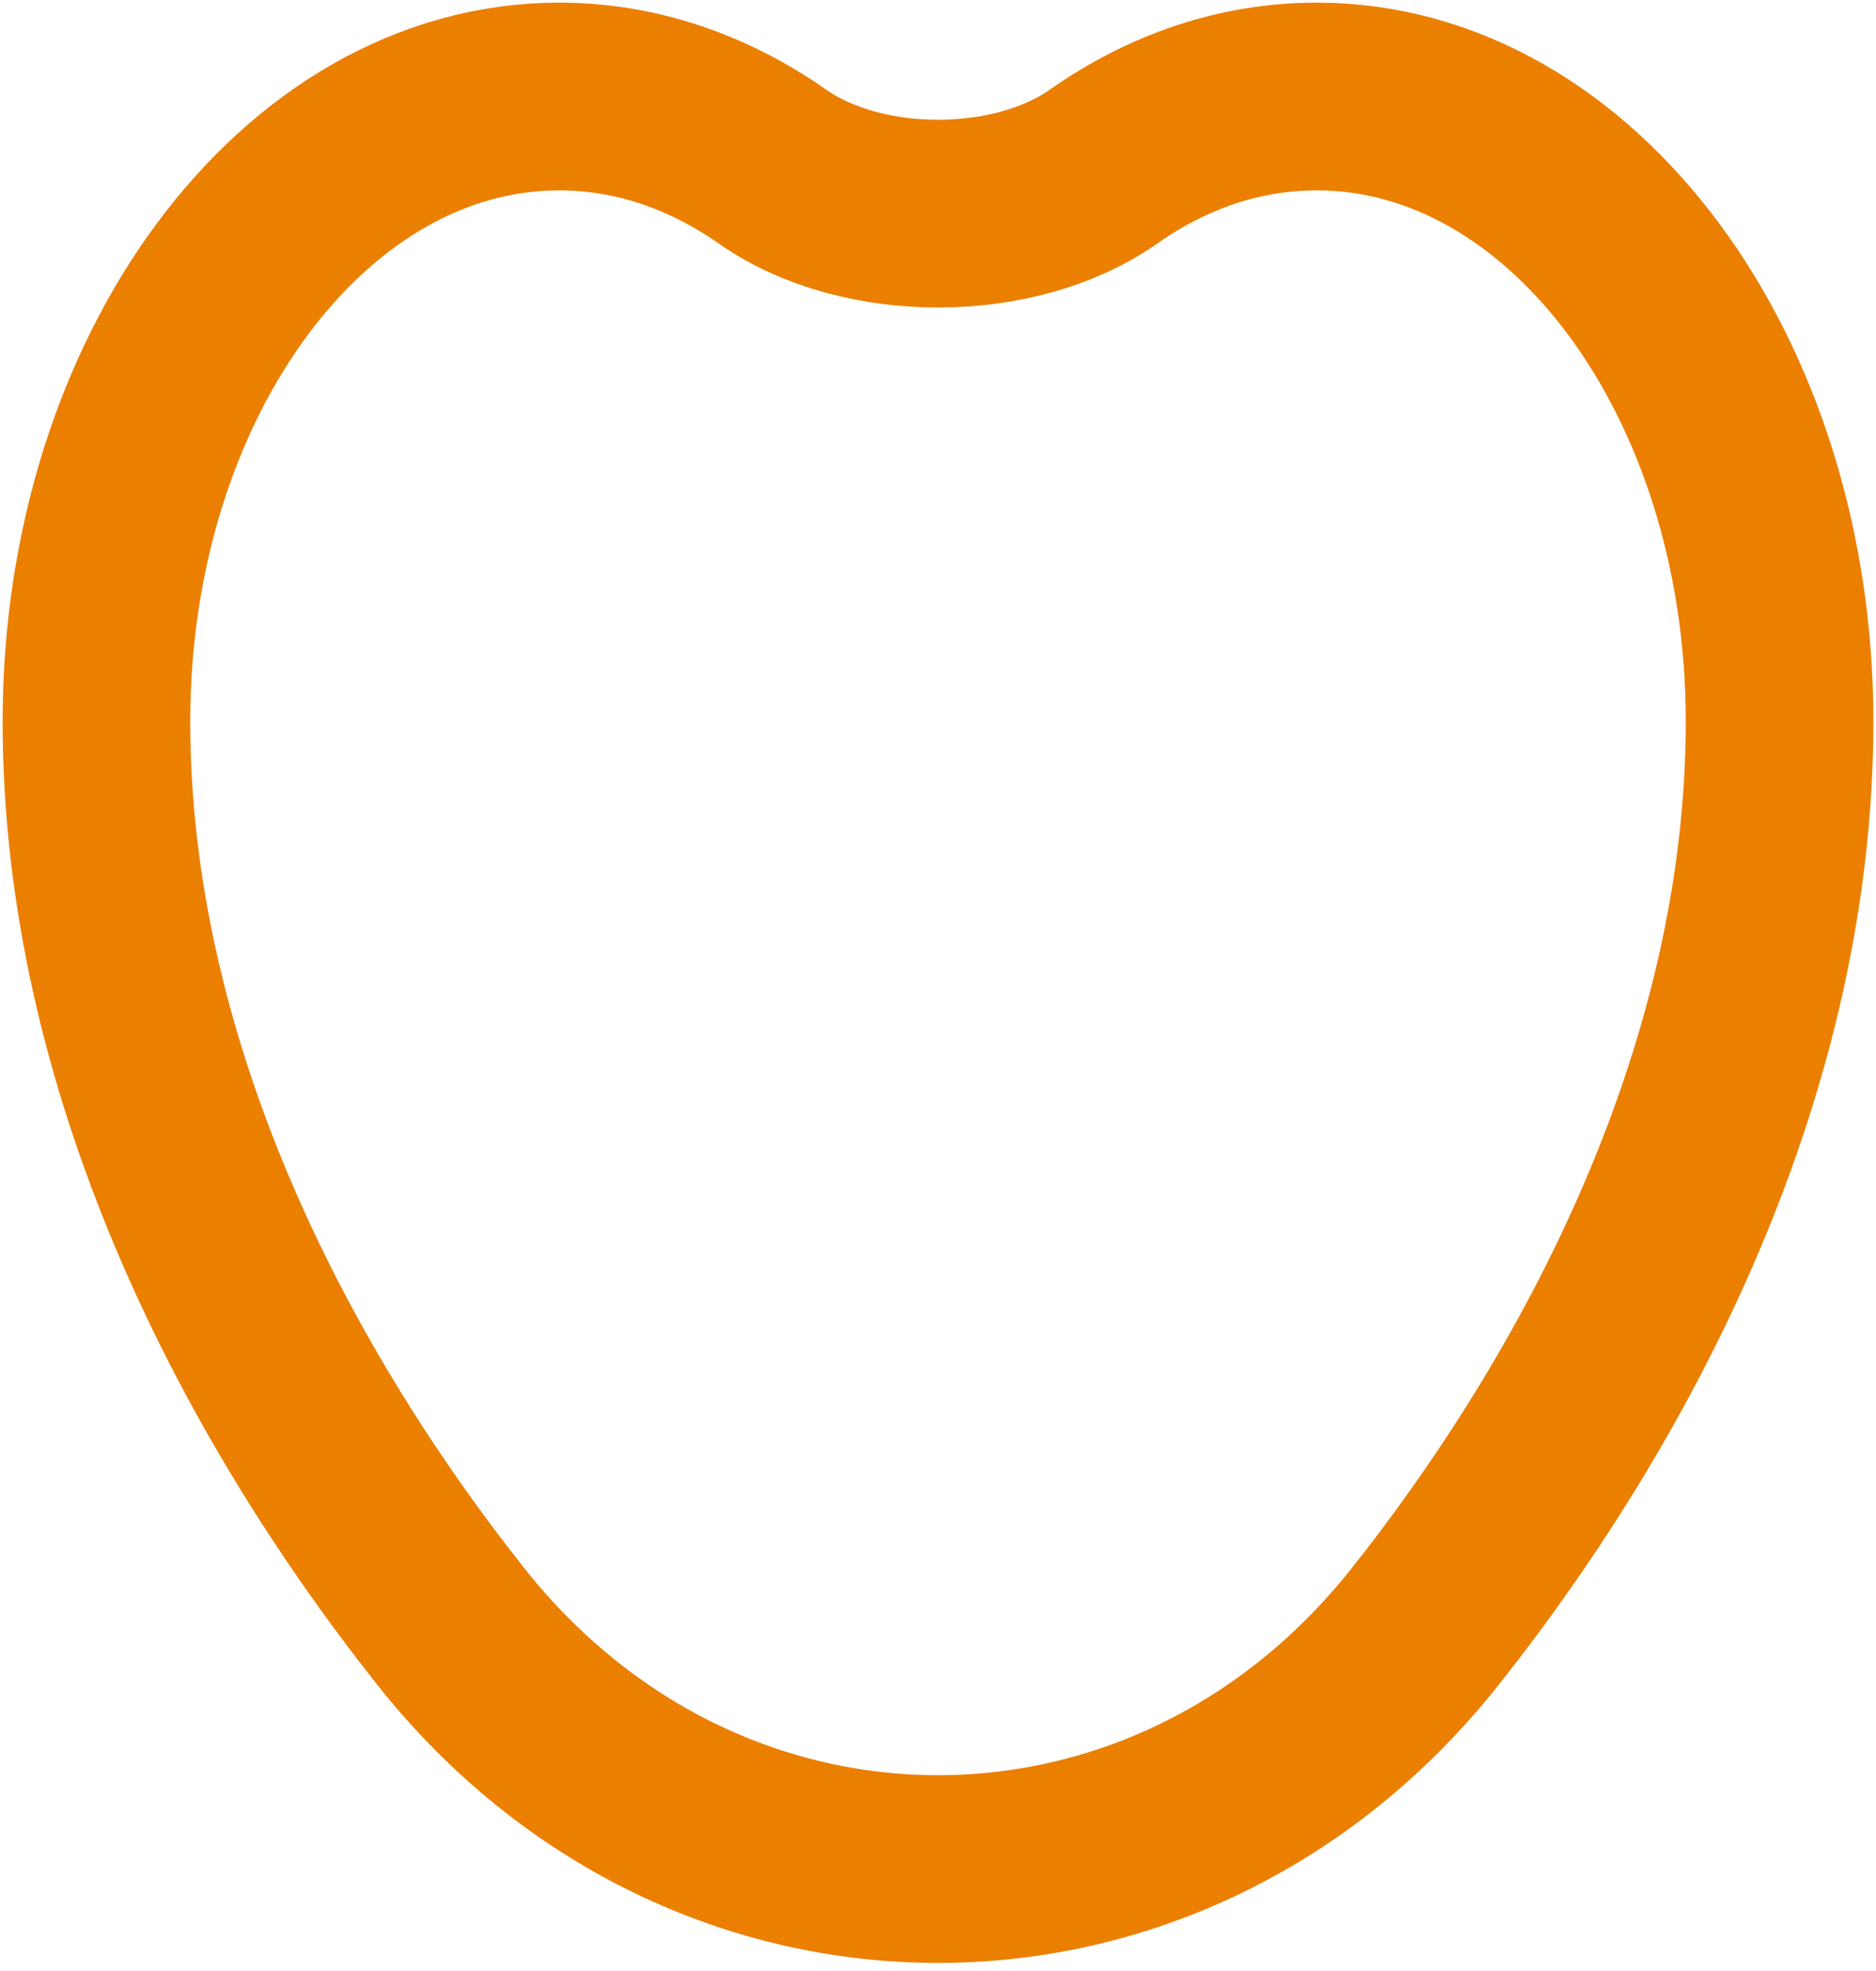 <svg width="20" height="21" viewBox="0 0 20 21" fill="none" xmlns="http://www.w3.org/2000/svg">
<path d="M5.963 1.028C3.238 1.028 1.028 4.009 1.028 7.686C1.028 11.291 2.738 14.719 4.804 17.327C7.535 20.776 12.465 20.776 15.196 17.327C17.262 14.719 18.972 11.291 18.972 7.686C18.972 4.009 16.762 1.028 14.037 1.028C13.217 1.028 12.443 1.298 11.763 1.776C10.813 2.443 9.188 2.442 8.238 1.777V1.777C7.535 1.284 6.755 1.028 5.963 1.028Z" stroke="#EB7F00" stroke-width="2" stroke-linecap="round" stroke-linejoin="round"/>
</svg>
